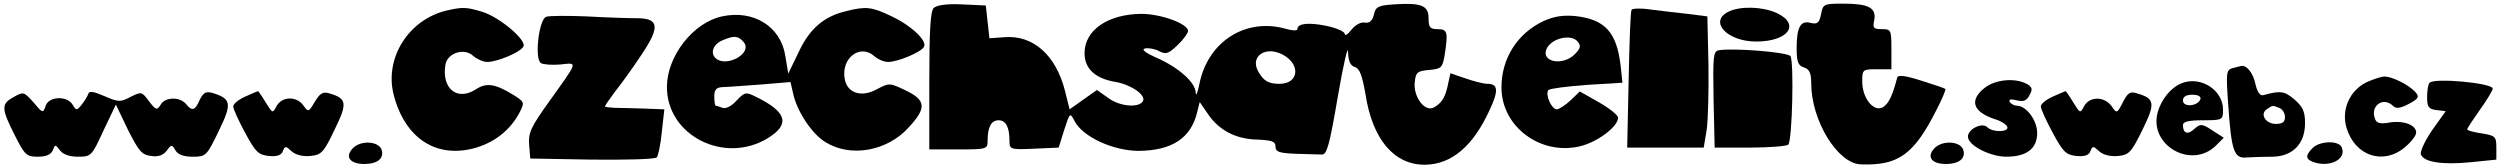<?xml version="1.0" standalone="no"?>
<!DOCTYPE svg PUBLIC "-//W3C//DTD SVG 20010904//EN"
 "http://www.w3.org/TR/2001/REC-SVG-20010904/DTD/svg10.dtd">
<svg version="1.0" xmlns="http://www.w3.org/2000/svg"
 width="686pt" height="46pt" viewBox="0 0 686 46"
 preserveAspectRatio="xMidYMid meet">

<g transform="translate(0,46) scale(0.1,-0.1)"
fill="#000000" stroke="none">
<path d="M2562 438 c-9 -9 -12 -64 -12 -200 l0 -188 80 0 c78 0 80 1 80 24 0
37 10 56 30 56 20 0 30 -19 30 -56 0 -24 2 -25 68 -22 l67 3 15 48 c16 49 16
49 29 24 23 -43 106 -81 176 -81 91 1 143 35 160 106 l7 28 22 -32 c30 -45 77
-70 136 -71 40 -2 50 -5 50 -19 0 -15 10 -18 55 -20 30 -1 63 -2 72 -2 14 -1
21 25 44 159 15 88 28 143 28 123 1 -26 6 -38 19 -42 13 -4 20 -24 29 -75 19
-124 79 -194 164 -193 72 1 131 51 176 149 26 55 24 73 -6 73 -10 0 -37 7 -60
15 l-41 14 -6 -27 c-7 -37 -17 -54 -38 -66 -25 -16 -58 27 -54 68 3 28 7 31
39 34 34 3 37 6 43 40 10 64 8 72 -19 72 -21 0 -25 5 -25 30 0 35 -20 43 -95
38 -43 -3 -50 -6 -55 -28 -4 -17 -12 -24 -25 -22 -11 2 -26 -6 -37 -20 -9 -12
-18 -18 -18 -11 0 6 -22 16 -50 22 -49 10 -80 7 -80 -9 0 -5 -15 -4 -32 1
-110 31 -214 -35 -237 -152 -5 -24 -9 -35 -10 -23 -1 28 -46 68 -106 95 -33
14 -44 24 -33 26 9 2 27 -1 38 -7 19 -10 26 -8 51 16 16 15 29 33 29 39 0 20
-75 47 -128 47 -93 -1 -156 -45 -156 -108 0 -43 30 -70 86 -79 44 -8 84 -37
74 -53 -12 -19 -65 -14 -96 10 l-30 21 -37 -26 -38 -27 -13 52 c-25 97 -87
152 -165 146 l-42 -3 -5 45 -5 45 -65 3 c-42 2 -70 -2 -78 -10z m958 -128 c50
-27 44 -80 -9 -80 -31 0 -44 8 -59 35 -22 41 21 70 68 45z"/>
<path d="M4997 421 c-5 -24 -10 -28 -28 -24 -28 8 -39 -11 -39 -69 0 -38 4
-48 20 -53 15 -5 20 -15 20 -44 0 -101 72 -220 136 -222 103 -4 146 27 208
150 15 29 26 55 24 57 -2 2 -32 12 -67 23 -44 14 -63 16 -65 8 -13 -49 -23
-71 -39 -81 -25 -15 -57 24 -57 70 0 33 1 34 40 34 l40 0 0 55 c0 53 -1 55
-26 55 -23 0 -26 3 -21 25 6 34 -16 45 -86 45 -52 0 -55 -1 -60 -29z"/>
<path d="M1225 431 c-104 -25 -170 -130 -145 -230 31 -122 119 -178 227 -146
53 16 94 50 118 95 15 29 15 30 -17 50 -49 30 -73 34 -102 15 -51 -33 -94 1
-84 66 4 33 51 49 76 26 10 -9 28 -17 39 -17 27 0 90 26 99 42 11 17 -66 82
-114 96 -43 13 -53 13 -97 3z"/>
<path d="M2324 430 c-62 -14 -102 -48 -132 -112 l-29 -60 -8 48 c-12 81 -87
128 -174 109 -79 -17 -151 -109 -151 -194 0 -133 158 -213 277 -140 62 38 52
72 -32 113 -28 14 -31 14 -54 -10 -13 -15 -29 -23 -38 -20 -8 3 -17 6 -19 6
-2 0 -4 11 -4 25 0 19 5 25 23 26 12 0 59 4 104 7 l82 7 7 -30 c10 -49 51
-112 89 -135 69 -43 170 -25 229 41 49 53 47 74 -9 101 -44 21 -45 21 -79 3
-42 -23 -81 -11 -88 28 -11 57 42 98 81 63 10 -9 27 -16 38 -16 26 0 89 26 98
41 11 16 -34 59 -90 85 -52 25 -69 27 -121 14z m-283 -86 c25 -31 -50 -71 -78
-43 -15 15 -5 39 21 49 31 13 42 12 57 -6z"/>
<path d="M4477 433 c-3 -5 -6 -91 -8 -193 l-4 -185 105 0 105 0 8 48 c4 26 6
107 5 180 l-3 132 -55 7 c-30 3 -76 9 -102 12 -25 4 -49 3 -51 -1z"/>
<path d="M4743 428 c-55 -27 -4 -82 76 -82 88 0 122 47 57 78 -39 18 -100 20
-133 4z"/>
<path d="M1499 414 c-20 -6 -33 -114 -15 -127 6 -4 30 -6 53 -4 49 5 51 12
-29 -100 -51 -71 -59 -88 -56 -120 l3 -38 169 -3 c93 -1 173 1 178 6 4 4 11
36 14 70 l7 62 -54 2 c-30 1 -66 2 -81 2 -16 1 -28 2 -28 4 0 2 13 21 28 41
16 20 48 64 71 99 53 78 50 102 -12 102 -23 0 -85 2 -137 5 -52 2 -102 2 -111
-1z"/>
<path d="M4235 402 c-72 -34 -115 -103 -115 -182 0 -108 108 -188 217 -161 48
12 103 54 103 78 0 7 -24 26 -52 42 l-53 30 -25 -24 c-15 -14 -32 -25 -38 -25
-15 0 -33 42 -23 53 4 4 51 10 105 14 l98 6 -5 47 c-11 92 -43 127 -125 136
-34 3 -58 -1 -87 -14z m94 -56 c10 -12 8 -19 -8 -35 -32 -32 -91 -22 -78 13
12 31 68 44 86 22z"/>
<path d="M4716 322 c-15 -3 -16 -18 -14 -135 l3 -132 97 0 c53 0 100 4 105 8
11 11 16 229 6 243 -8 11 -159 23 -197 16z"/>
<path d="M6126 273 c-17 -5 -18 -12 -12 -97 9 -132 16 -152 52 -148 16 1 47 2
70 2 55 1 89 35 89 92 0 32 -6 45 -29 65 -27 23 -38 25 -85 12 -9 -3 -17 8
-22 30 -6 30 -24 53 -39 50 -3 -1 -14 -3 -24 -6z m128 -109 c9 -3 16 -15 16
-25 0 -14 -7 -19 -25 -19 -29 0 -45 28 -24 41 17 11 14 10 33 3z"/>
<path d="M6493 234 c-46 -23 -69 -76 -54 -125 23 -77 101 -103 160 -53 17 14
31 32 31 40 0 21 -34 34 -72 28 -27 -5 -37 -2 -41 10 -14 36 23 62 50 35 8 -8
20 -6 43 6 26 14 29 19 19 31 -17 20 -64 44 -86 44 -10 0 -32 -8 -50 -16z"/>
<path d="M5446 219 c-43 -34 -33 -66 28 -86 17 -5 32 -15 34 -21 5 -15 -40
-16 -55 -1 -14 14 -53 -5 -53 -26 0 -24 61 -55 105 -55 56 0 85 22 85 65 0 35
-30 75 -56 75 -7 0 -16 5 -19 10 -4 7 2 9 18 5 19 -5 28 -2 36 14 9 16 8 22
-8 31 -32 17 -86 12 -115 -11z"/>
<path d="M5985 231 c-29 -12 -54 -44 -64 -78 -26 -92 93 -159 160 -92 l21 21
-31 20 c-29 19 -33 19 -50 4 -18 -17 -31 -12 -31 11 0 9 16 13 55 13 54 0 55
1 55 29 0 55 -63 94 -115 72z m53 -43 c-7 -20 -48 -23 -48 -4 0 11 9 16 26 16
16 0 24 -5 22 -12z"/>
<path d="M6667 233 c-4 -3 -7 -21 -7 -39 0 -28 4 -33 25 -36 l26 -3 -37 -52
c-20 -29 -34 -59 -31 -67 8 -21 59 -29 138 -21 l69 7 0 33 c0 30 -3 33 -40 39
-22 3 -40 8 -40 11 0 3 16 27 35 54 19 26 35 53 35 58 0 15 -159 30 -173 16z"/>
<path d="M38 194 c-35 -19 -35 -31 2 -104 28 -56 33 -60 64 -60 23 0 36 6 41
18 6 16 7 16 19 0 9 -12 27 -18 50 -18 36 0 38 2 70 72 l34 71 33 -69 c30 -59
38 -69 64 -72 19 -3 33 2 43 15 12 17 14 17 23 1 7 -12 22 -18 48 -18 36 0 38
2 71 70 37 76 35 89 -17 105 -18 5 -25 1 -35 -19 -13 -30 -21 -32 -38 -11 -17
20 -57 19 -69 -2 -10 -16 -13 -16 -32 9 -20 27 -21 27 -51 12 -28 -15 -34 -14
-71 2 -27 12 -42 15 -44 8 -2 -6 -10 -20 -18 -30 -14 -18 -16 -18 -26 -1 -15
25 -66 23 -74 -4 -7 -20 -8 -20 -33 10 -26 29 -28 30 -54 15z"/>
<path d="M673 195 c-18 -8 -33 -20 -33 -27 0 -7 15 -40 33 -73 28 -52 36 -60
65 -63 22 -2 34 2 38 13 6 15 8 15 24 0 11 -10 31 -15 51 -13 31 3 37 9 67 72
36 73 34 86 -15 100 -17 5 -25 0 -39 -23 -17 -29 -18 -29 -31 -11 -19 27 -59
26 -74 -1 -11 -21 -11 -20 -30 10 -10 17 -20 31 -21 31 -2 -1 -18 -7 -35 -15z"/>
<path d="M5633 195 c-18 -8 -33 -20 -33 -27 0 -7 15 -40 33 -73 28 -52 36 -60
65 -63 22 -2 34 2 38 13 6 15 8 15 24 0 11 -10 31 -15 52 -13 30 3 36 9 67 72
36 73 34 86 -16 100 -18 6 -25 1 -38 -25 -16 -31 -17 -31 -31 -10 -20 27 -60
27 -75 0 -11 -21 -11 -20 -30 10 -10 17 -20 31 -21 31 -2 -1 -18 -7 -35 -15z"/>
<path d="M967 52 c-21 -23 -6 -42 33 -42 34 0 53 14 48 36 -5 27 -59 31 -81 6z"/>
<path d="M5307 52 c-21 -23 -6 -42 33 -42 34 0 53 14 48 36 -5 27 -59 31 -81
6z"/>
<path d="M6346 54 c-20 -20 -20 -30 0 -38 45 -17 93 6 80 39 -7 20 -60 19 -80
-1z"/>
</g>
</svg>
